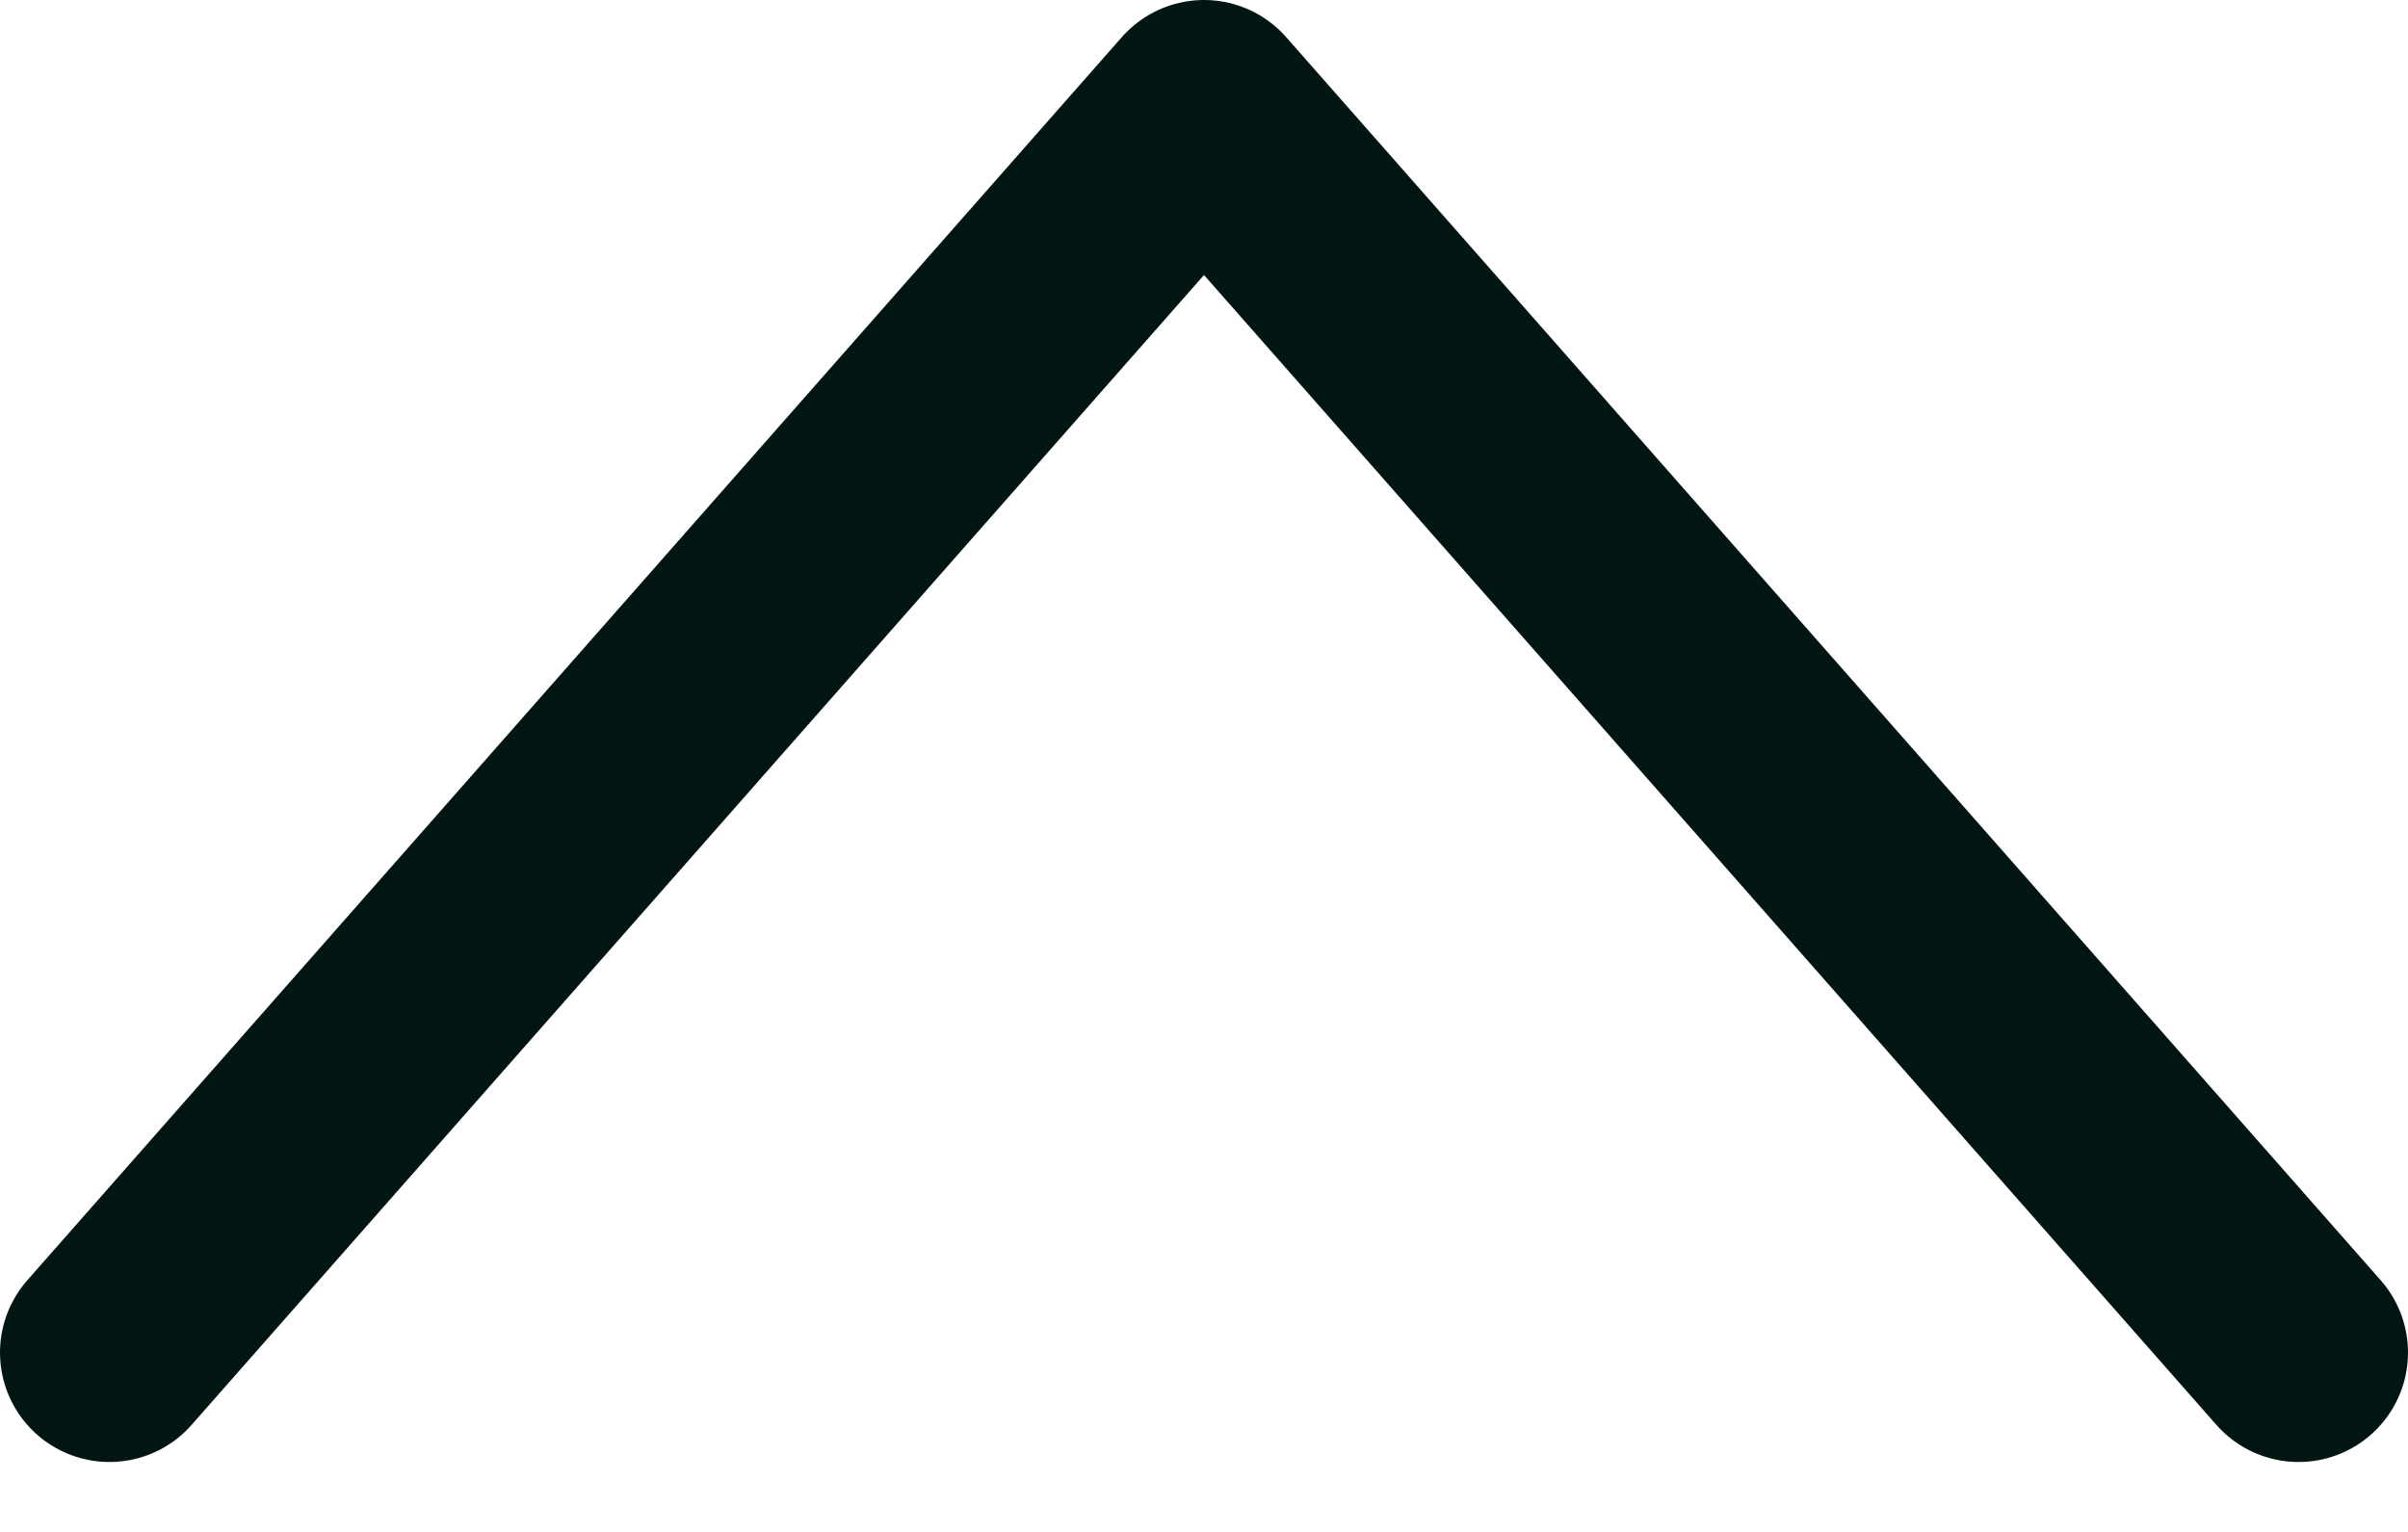 <svg width="22" height="14" viewBox="0 0 22 14" fill="none" xmlns="http://www.w3.org/2000/svg">
<path d="M1 12.361L11 1L21 12.361" stroke="#011612" stroke-width="2" stroke-linecap="round" stroke-linejoin="round"/>
</svg>
